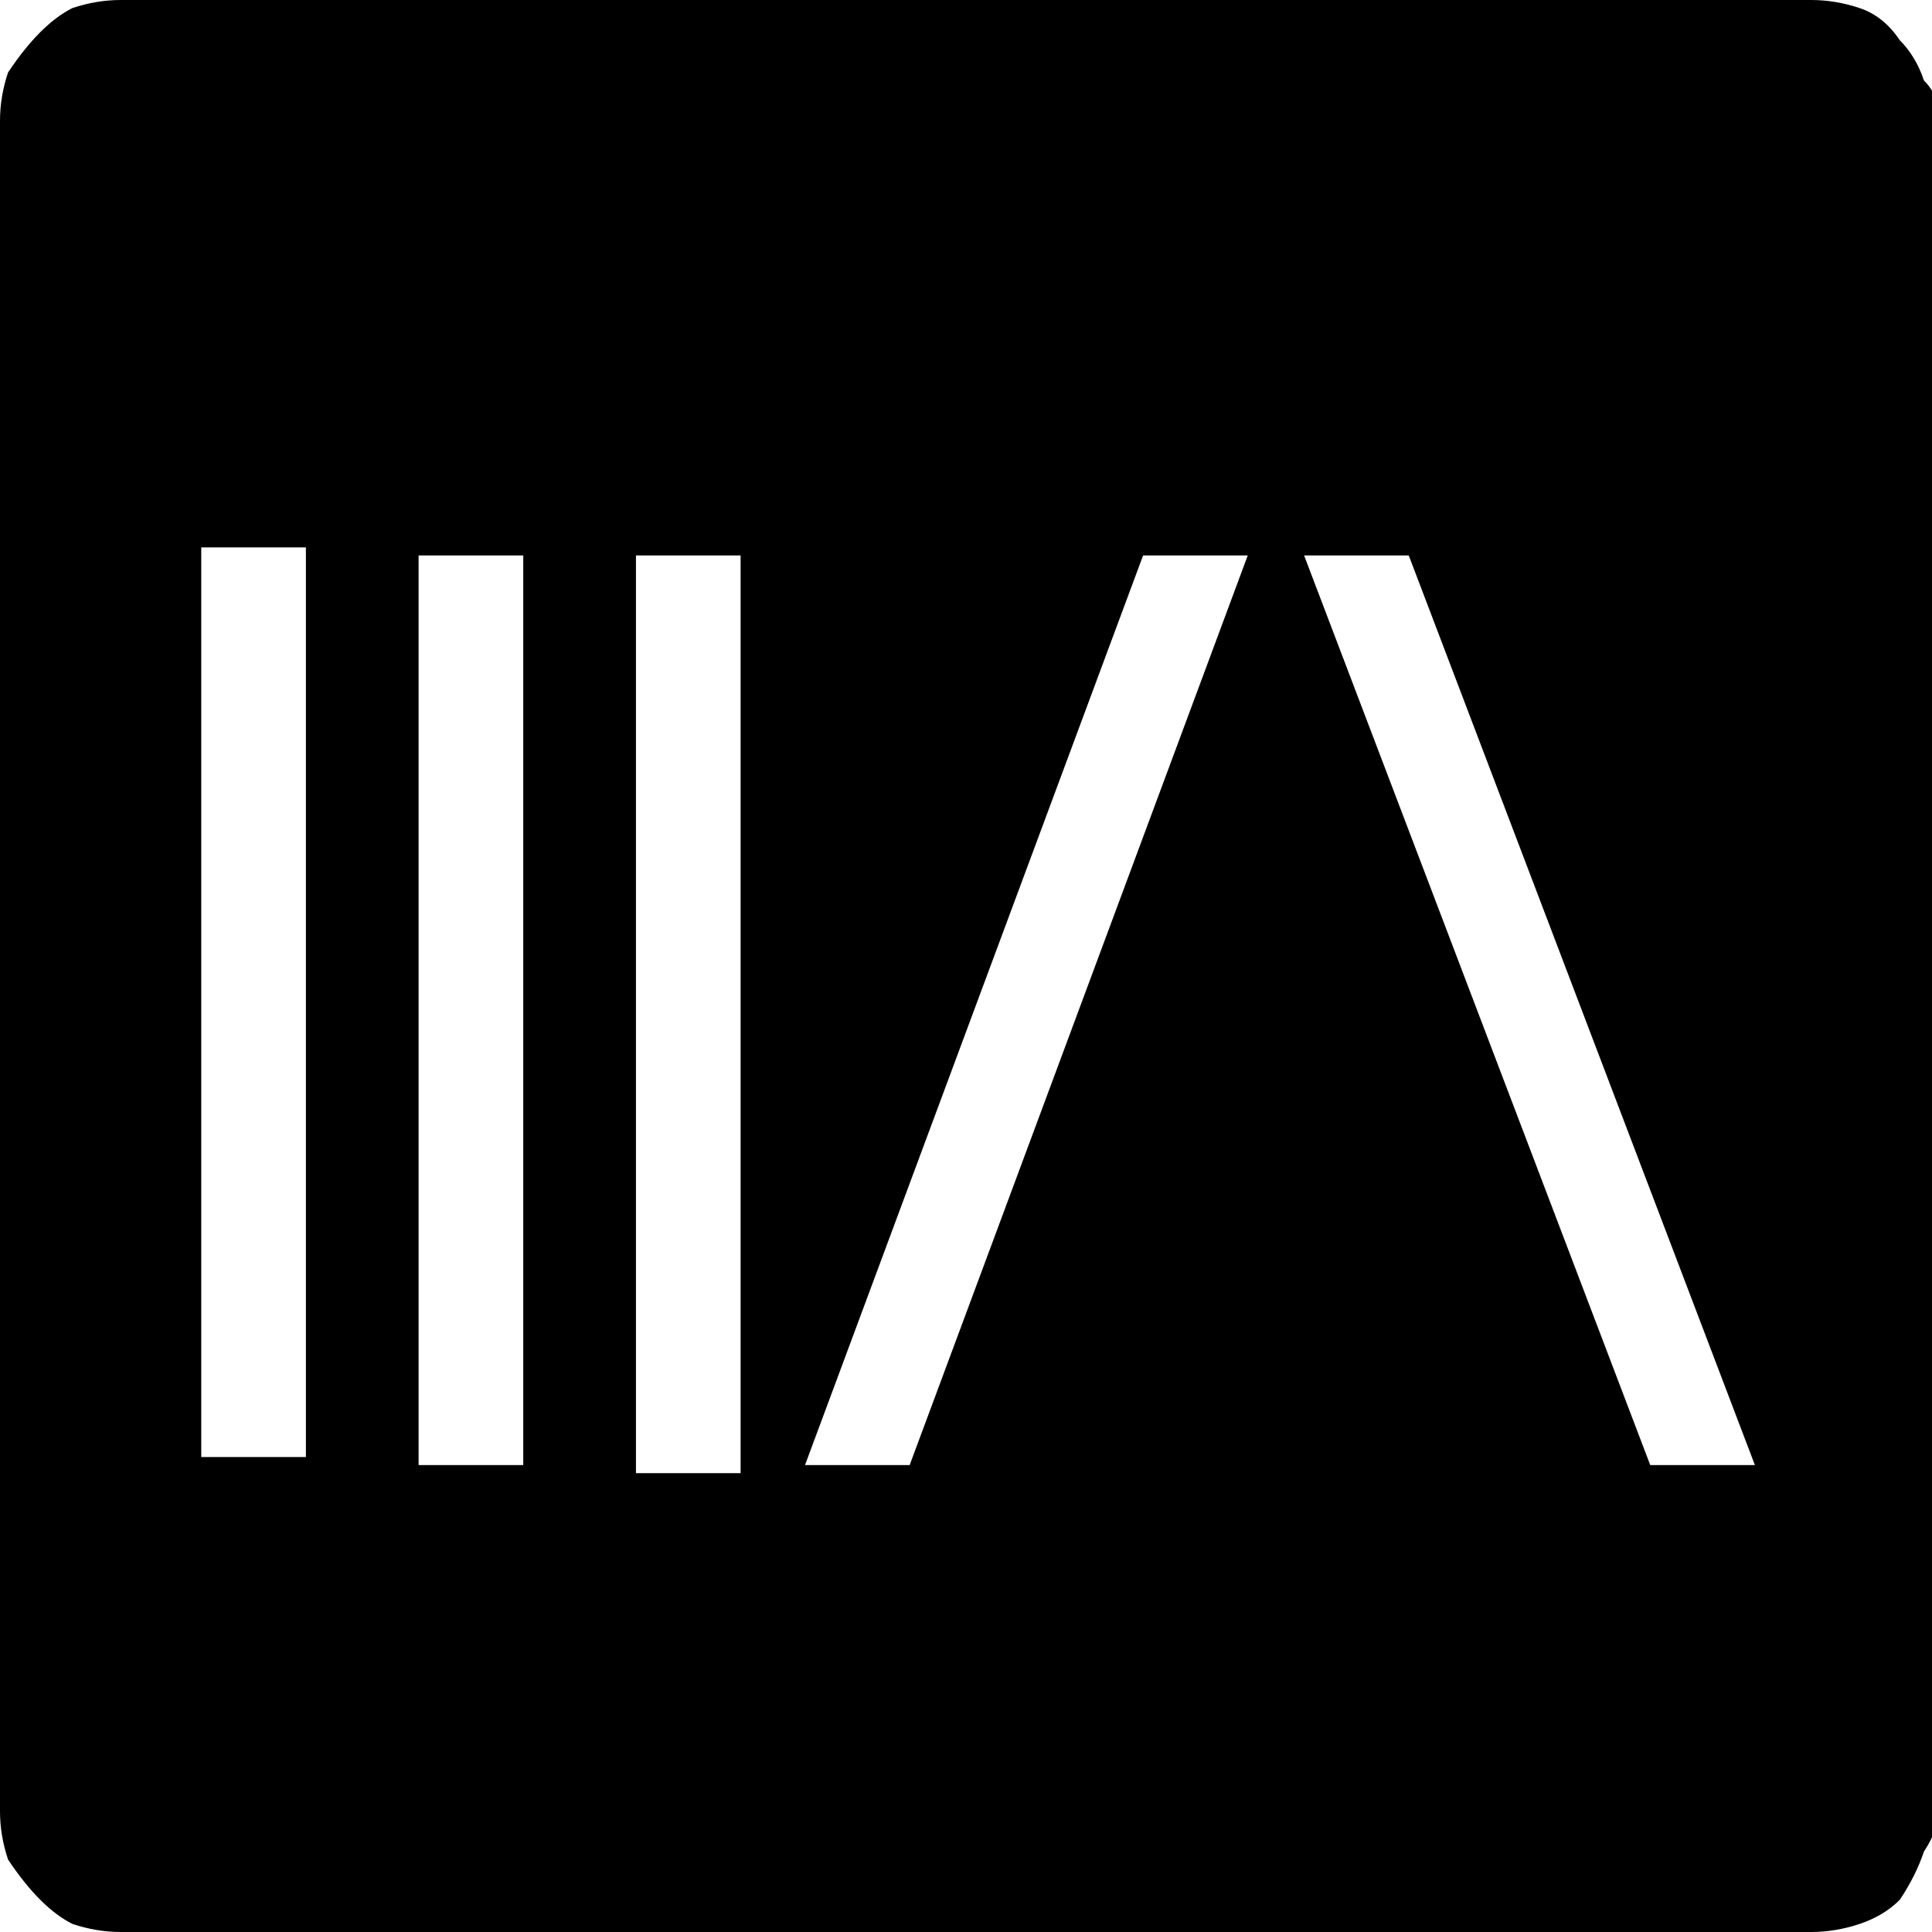 <svg version="1.2" xmlns="http://www.w3.org/2000/svg" viewBox="0 0 24 24" width="24" height="24"><style></style><path  d="m1.5 0q-0.3 0-0.6 0.1-0.2 0.1-0.4 0.3-0.2 0.2-0.4 0.5-0.1 0.3-0.1 0.6v21q0 0.3 0.1 0.6 0.2 0.3 0.4 0.5 0.2 0.2 0.4 0.3 0.3 0.1 0.6 0.1h21q0.3 0 0.6-0.1 0.3-0.1 0.5-0.3 0.2-0.3 0.3-0.6 0.2-0.3 0.2-0.6v-20.9q0-0.3-0.2-0.5-0.1-0.3-0.3-0.5-0.2-0.3-0.5-0.4-0.3-0.1-0.6-0.1zm1 6.8h1.3v11.3h-1.3zm2.7 0.1h1.3v11.3h-1.3zm2.7 0h1.3v11.4h-1.3zm6.3 0h1.3l-4.2 11.3h-1.3zm2 0h1.3l4.3 11.3h-1.3z"/></svg>